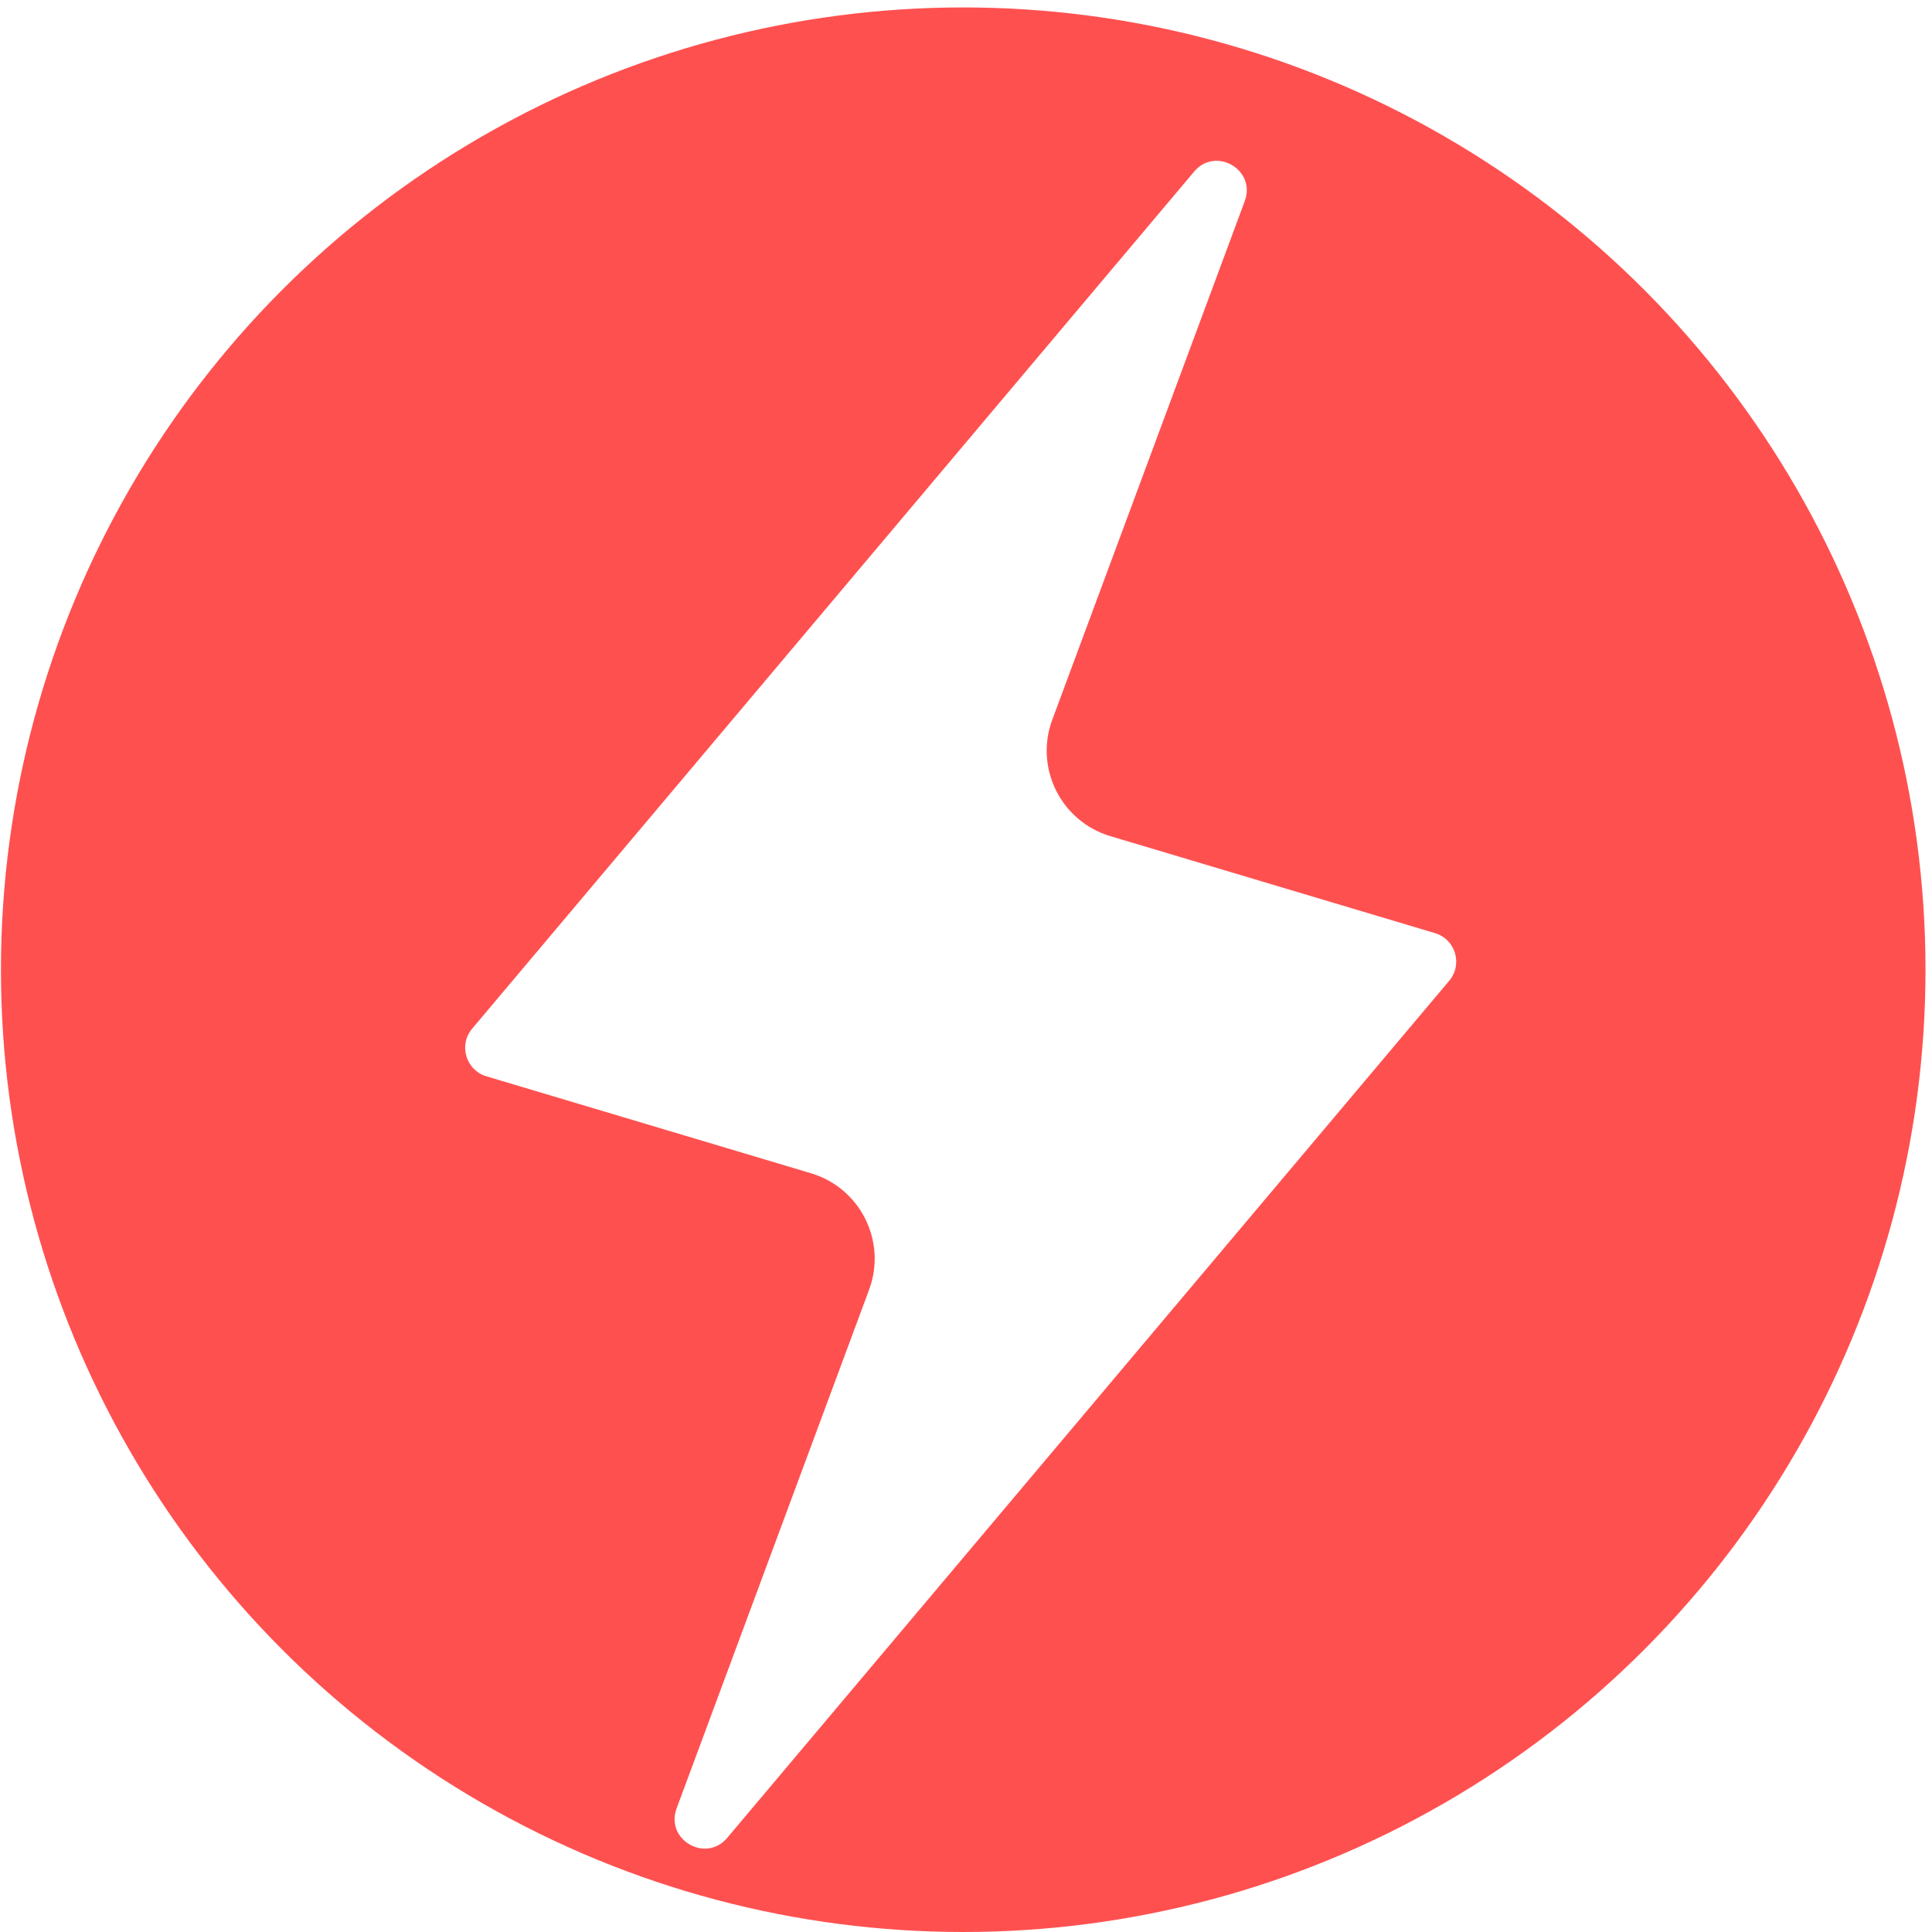 <svg width="260" height="260" viewBox="0 0 260 260" fill="none" xmlns="http://www.w3.org/2000/svg">
    <g filter="url(#filter0_i_1_3)">
        <circle cx="129.626" cy="129.5" r="129.5" fill="#FF5050"/>
    </g>
    <g filter="url(#filter1_di_1_3)">
        <path d="M167.516 21.057C169.076 16.852 163.596 13.658 160.706 17.088L63.542 132.432C61.686 134.635 62.697 138.017 65.456 138.842L109.143 151.893C115.787 153.878 119.371 161.064 116.958 167.566L91.056 237.362C89.495 241.567 94.975 244.761 97.865 241.331L195.03 125.986C196.885 123.784 195.875 120.401 193.115 119.577L149.429 106.526C142.784 104.541 139.201 97.354 141.613 90.853L167.516 21.057Z" fill="white"/>
    </g>
    <defs>
        <filter id="filter0_i_1_3" x="0.126" y="0" width="259" height="260" filterUnits="userSpaceOnUse" color-interpolation-filters="sRGB">
            <feFlood flood-opacity="0" result="BackgroundImageFix"/>
            <feBlend mode="normal" in="SourceGraphic" in2="BackgroundImageFix" result="shape"/>
            <feColorMatrix in="SourceAlpha" type="matrix" values="0 0 0 0 0 0 0 0 0 0 0 0 0 0 0 0 0 0 127 0" result="hardAlpha"/>
            <feMorphology radius="20" operator="erode" in="SourceAlpha" result="effect1_innerShadow_1_3"/>
            <feOffset dy="1"/>
            <feGaussianBlur stdDeviation="15"/>
            <feComposite in2="hardAlpha" operator="arithmetic" k2="-1" k3="1"/>
            <feColorMatrix type="matrix" values="0 0 0 0 0.55 0 0 0 0 0 0 0 0 0 0 0 0 0 0.3 0"/>
            <feBlend mode="normal" in2="shape" result="effect1_innerShadow_1_3"/>
        </filter>
        <filter id="filter1_di_1_3" x="59.599" y="14.637" width="139.374" height="233.143" filterUnits="userSpaceOnUse" color-interpolation-filters="sRGB">
            <feFlood flood-opacity="0" result="BackgroundImageFix"/>
            <feColorMatrix in="SourceAlpha" type="matrix" values="0 0 0 0 0 0 0 0 0 0 0 0 0 0 0 0 0 0 127 0" result="hardAlpha"/>
            <feOffset dy="2"/>
            <feGaussianBlur stdDeviation="1.5"/>
            <feComposite in2="hardAlpha" operator="out"/>
            <feColorMatrix type="matrix" values="0 0 0 0 0.55 0 0 0 0 0 0 0 0 0 0 0 0 0 0.36 0"/>
            <feBlend mode="normal" in2="BackgroundImageFix" result="effect1_dropShadow_1_3"/>
            <feBlend mode="normal" in="SourceGraphic" in2="effect1_dropShadow_1_3" result="shape"/>
            <feColorMatrix in="SourceAlpha" type="matrix" values="0 0 0 0 0 0 0 0 0 0 0 0 0 0 0 0 0 0 127 0" result="hardAlpha"/>
            <feOffset dy="4"/>
            <feGaussianBlur stdDeviation="1"/>
            <feComposite in2="hardAlpha" operator="arithmetic" k2="-1" k3="1"/>
            <feColorMatrix type="matrix" values="0 0 0 0 0.55 0 0 0 0 0 0 0 0 0 0 0 0 0 0.5 0"/>
            <feBlend mode="normal" in2="shape" result="effect2_innerShadow_1_3"/>
        </filter>
    </defs>
</svg>
